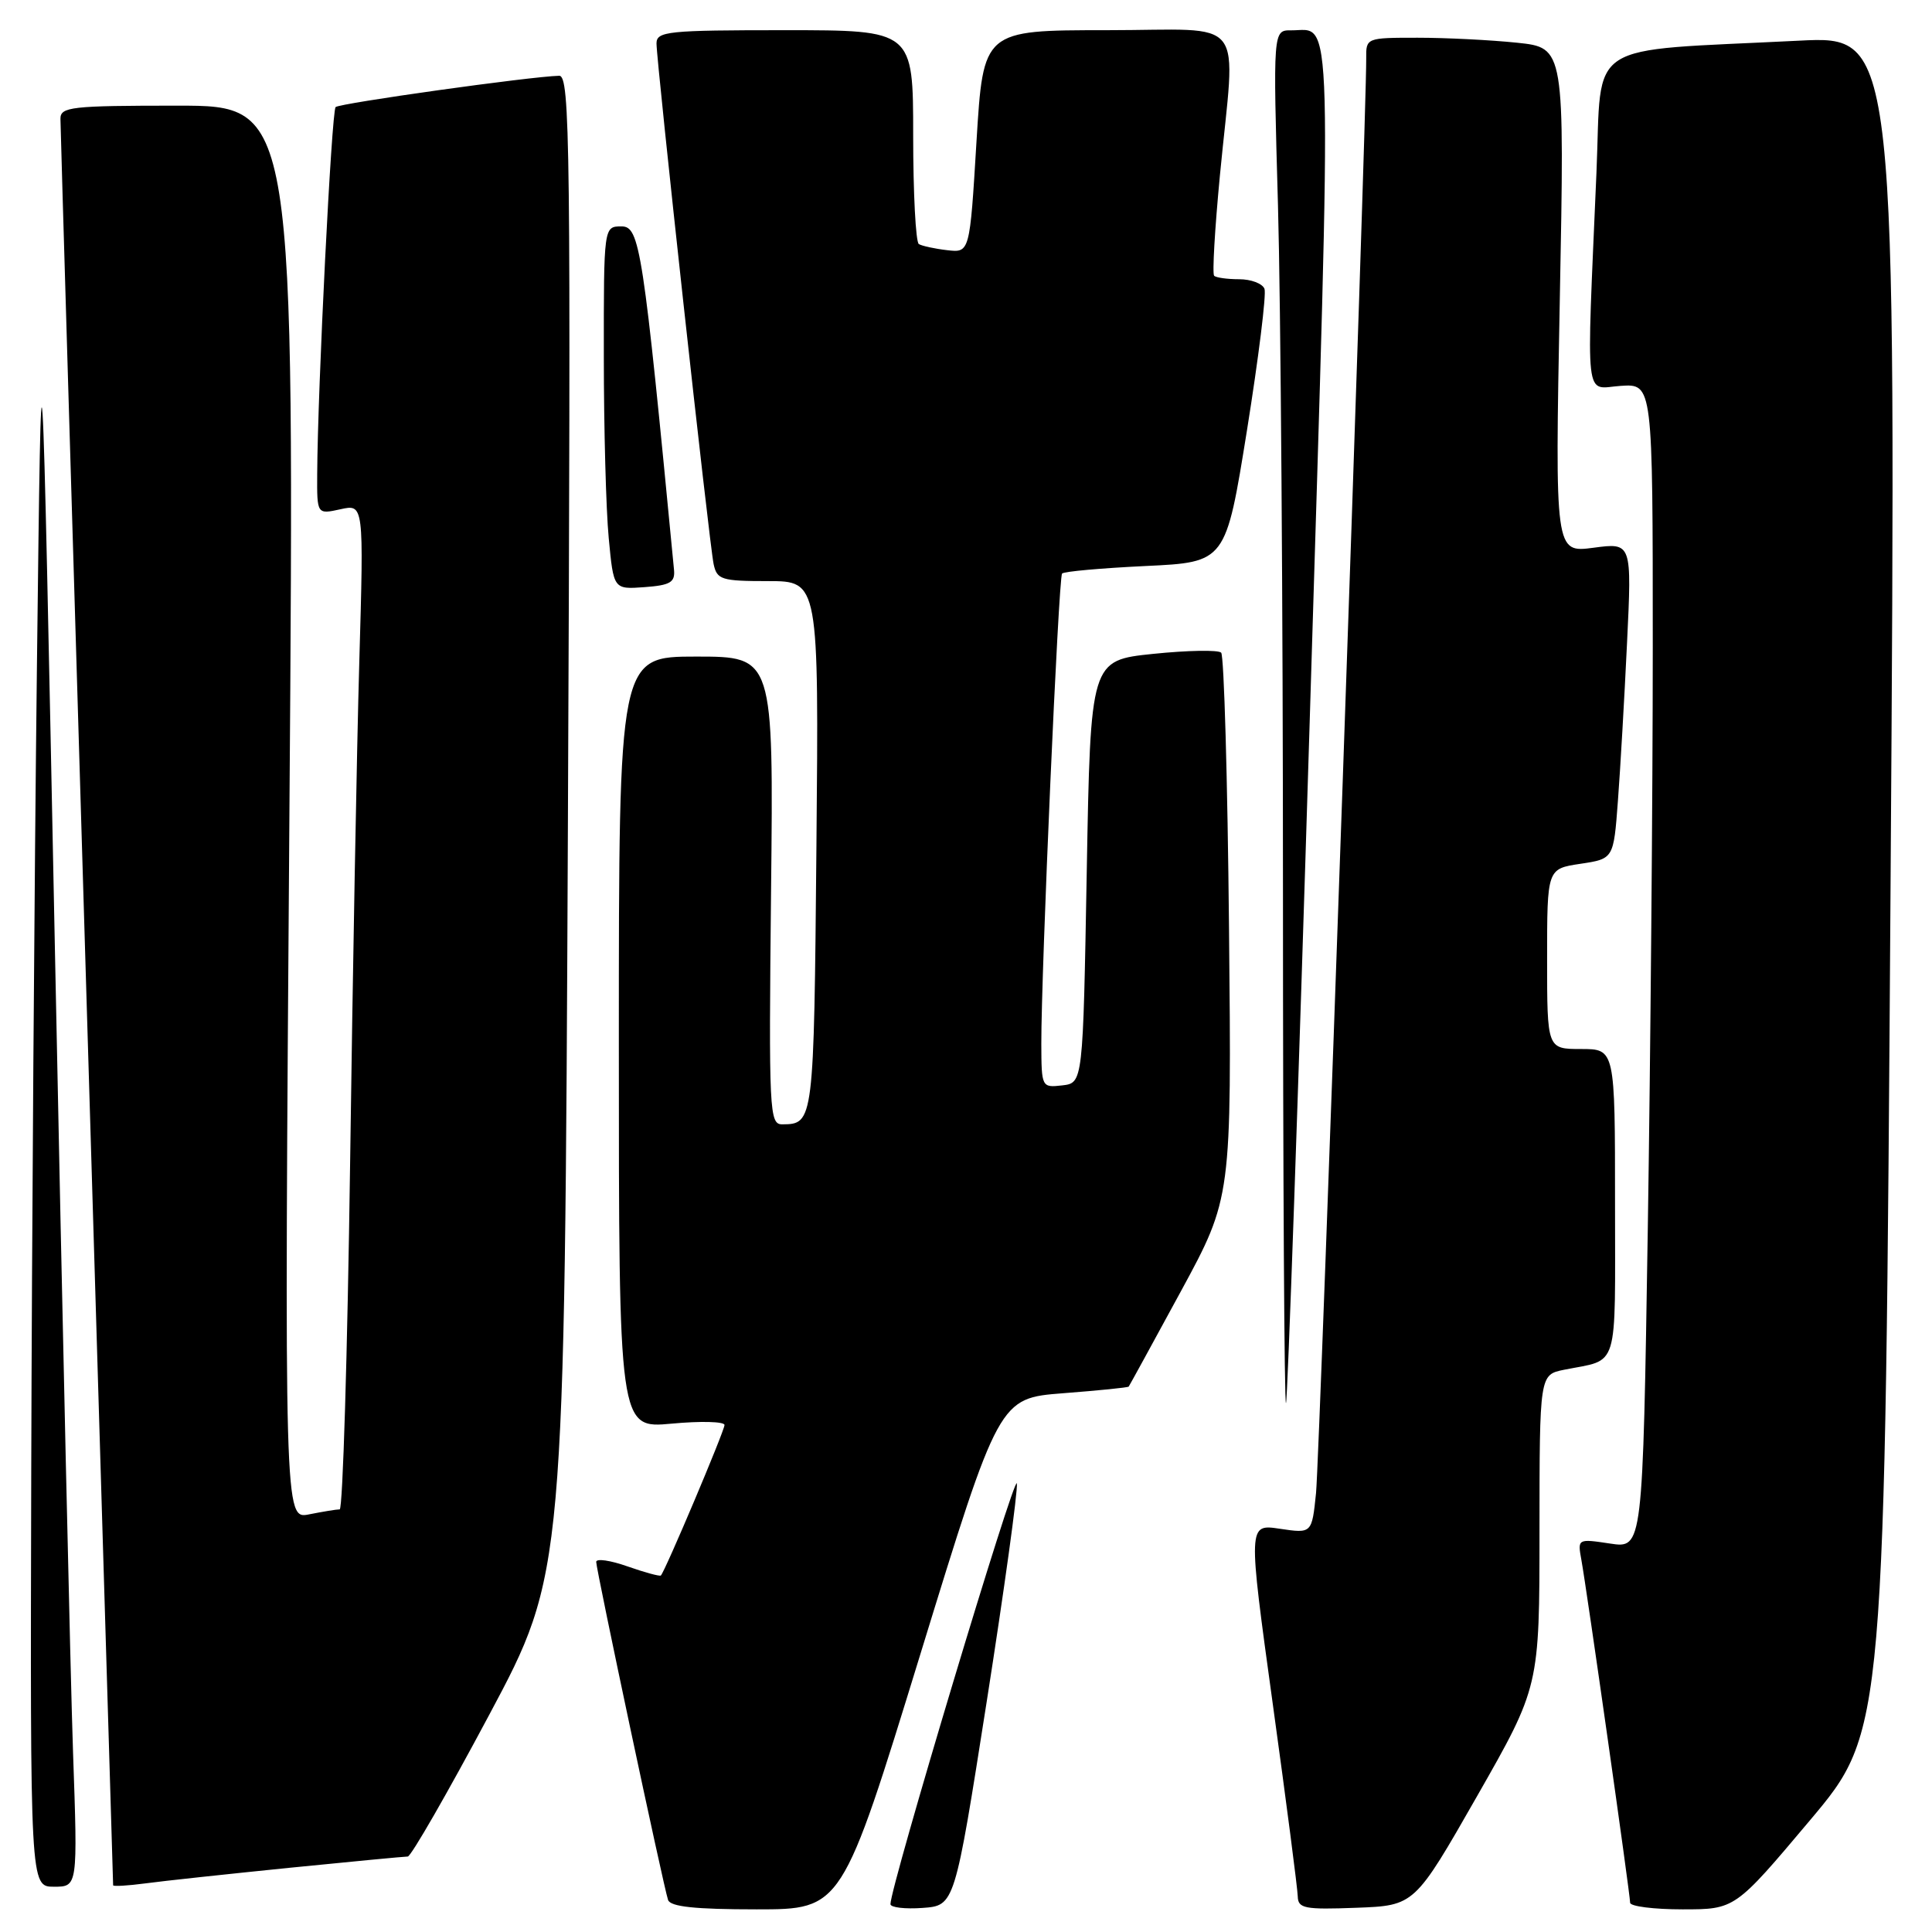 <?xml version="1.0" encoding="UTF-8" standalone="no"?>
<!DOCTYPE svg PUBLIC "-//W3C//DTD SVG 1.1//EN" "http://www.w3.org/Graphics/SVG/1.1/DTD/svg11.dtd" >
<svg xmlns="http://www.w3.org/2000/svg" xmlns:xlink="http://www.w3.org/1999/xlink" version="1.1" viewBox="0 0 256 256">
 <g >
 <path fill="currentColor"
d=" M 121.97 219.13 C 132.38 185.27 132.38 185.27 140.88 184.61 C 145.55 184.25 149.46 183.86 149.56 183.73 C 149.66 183.60 152.77 177.92 156.47 171.11 C 163.20 158.71 163.20 158.71 162.85 122.94 C 162.66 103.26 162.19 86.86 161.81 86.48 C 161.43 86.10 157.38 86.17 152.81 86.64 C 144.50 87.50 144.50 87.50 144.00 115.50 C 143.50 143.50 143.50 143.50 140.75 143.82 C 138.03 144.13 138.00 144.07 137.98 138.32 C 137.96 128.82 140.26 76.54 140.73 76.00 C 140.96 75.72 145.94 75.28 151.79 75.00 C 162.42 74.50 162.42 74.50 165.23 57.02 C 166.77 47.40 167.82 38.96 167.55 38.27 C 167.28 37.57 165.77 37.00 164.20 37.00 C 162.62 37.00 161.13 36.79 160.88 36.54 C 160.62 36.29 160.97 30.33 161.64 23.29 C 163.72 1.61 165.58 4.00 146.64 4.00 C 130.29 4.00 130.29 4.00 129.39 18.75 C 128.50 33.50 128.50 33.50 125.50 33.15 C 123.85 32.96 122.16 32.59 121.75 32.34 C 121.34 32.09 121.00 25.61 121.00 17.94 C 121.00 4.00 121.00 4.00 104.00 4.00 C 88.48 4.00 87.00 4.15 86.99 5.75 C 86.99 8.25 93.98 72.04 94.56 74.75 C 95.00 76.81 95.60 77.00 101.77 77.00 C 108.50 77.00 108.50 77.00 108.18 112.23 C 107.85 148.74 107.82 148.95 103.67 148.98 C 101.94 149.00 101.86 147.47 102.17 118.00 C 102.50 87.00 102.50 87.00 92.25 87.00 C 82.00 87.00 82.00 87.00 82.00 138.14 C 82.00 189.29 82.00 189.29 89.00 188.64 C 92.85 188.28 96.00 188.36 96.00 188.82 C 96.00 189.60 88.14 208.18 87.57 208.76 C 87.43 208.90 85.44 208.36 83.16 207.56 C 80.87 206.75 79.00 206.48 79.00 206.96 C 79.00 208.00 87.91 249.95 88.52 251.75 C 88.82 252.65 92.09 253.00 100.25 253.00 C 111.56 253.00 111.56 253.00 121.97 219.13 Z  M 130.74 225.50 C 133.07 210.65 134.87 197.63 134.74 196.57 C 134.53 194.92 117.96 250.07 117.99 252.31 C 118.00 252.75 119.91 252.98 122.25 252.81 C 126.50 252.50 126.50 252.50 130.74 225.50 Z  M 195.72 238.00 C 203.99 223.50 203.99 223.50 203.99 202.83 C 204.00 182.16 204.00 182.16 207.25 181.50 C 214.61 180.02 214.00 182.01 214.00 159.43 C 214.00 139.00 214.00 139.00 209.50 139.00 C 205.00 139.00 205.00 139.00 205.00 127.06 C 205.00 115.12 205.00 115.12 209.40 114.46 C 213.81 113.80 213.81 113.80 214.38 106.15 C 214.70 101.94 215.24 92.52 215.59 85.20 C 216.23 71.90 216.23 71.90 211.14 72.58 C 206.04 73.25 206.04 73.25 206.68 39.79 C 207.32 6.32 207.32 6.32 201.01 5.66 C 197.54 5.30 191.62 5.00 187.85 5.00 C 181.04 5.00 181.00 5.01 181.03 7.75 C 181.10 14.80 174.86 193.14 174.38 197.85 C 173.83 203.20 173.83 203.20 169.59 202.57 C 165.36 201.93 165.36 201.93 168.64 225.72 C 170.45 238.80 171.94 250.31 171.96 251.29 C 172.00 252.88 172.87 253.05 179.72 252.79 C 187.44 252.50 187.44 252.50 195.72 238.00 Z  M 239.83 241.20 C 249.76 229.40 249.76 229.40 250.51 117.07 C 251.26 4.74 251.26 4.74 238.38 5.39 C 209.59 6.84 212.29 5.09 211.54 22.84 C 210.20 54.18 209.89 51.46 214.75 51.13 C 219.00 50.85 219.00 50.85 219.00 85.76 C 219.00 104.96 218.70 139.69 218.34 162.92 C 217.67 205.18 217.67 205.18 213.35 204.53 C 209.04 203.88 209.03 203.89 209.54 206.69 C 210.24 210.52 216.00 251.02 216.00 252.12 C 216.00 252.60 219.13 253.00 222.95 253.00 C 229.90 253.00 229.90 253.00 239.83 241.20 Z  M 9.68 232.25 C 9.34 222.49 8.26 174.68 7.28 126.00 C 5.50 37.50 5.50 37.50 4.89 88.50 C 4.56 116.55 4.22 164.36 4.14 194.75 C 4.00 250.00 4.00 250.00 7.15 250.00 C 10.30 250.00 10.30 250.00 9.68 232.25 Z  M 38.38 247.49 C 46.56 246.67 53.61 246.00 54.03 246.00 C 54.46 246.00 59.31 237.56 64.81 227.25 C 74.81 208.50 74.81 208.50 75.25 109.25 C 75.65 18.90 75.54 10.00 74.09 10.04 C 70.31 10.13 44.98 13.68 44.47 14.19 C 43.94 14.72 42.09 51.51 42.03 62.83 C 42.00 68.16 42.00 68.16 45.11 67.48 C 48.21 66.79 48.21 66.79 47.61 87.65 C 47.28 99.12 46.73 129.09 46.39 154.25 C 46.04 179.41 45.42 200.00 45.01 200.00 C 44.59 200.00 42.77 200.30 40.96 200.66 C 37.67 201.32 37.67 201.32 38.35 107.66 C 39.03 14.00 39.03 14.00 23.51 14.00 C 9.40 14.00 8.00 14.16 8.01 15.75 C 8.01 16.71 9.58 69.70 11.50 133.50 C 13.41 197.30 14.99 249.64 14.99 249.81 C 15.00 249.98 16.91 249.87 19.25 249.56 C 21.59 249.24 30.20 248.32 38.38 247.49 Z  M 173.54 95.65 C 176.51 -1.61 176.66 4.05 171.09 4.02 C 168.68 4.00 168.68 4.00 169.34 27.25 C 169.70 40.04 170.00 81.06 170.00 118.42 C 170.00 155.77 170.18 186.15 170.40 185.92 C 170.61 185.69 172.03 145.07 173.54 95.65 Z  M 89.31 75.50 C 85.21 32.80 84.78 30.00 82.35 30.00 C 80.00 30.00 80.00 30.00 80.01 47.25 C 80.01 56.74 80.30 67.56 80.66 71.30 C 81.30 78.10 81.30 78.10 85.40 77.80 C 88.81 77.55 89.47 77.16 89.31 75.50 Z "/>
</g>
</svg>